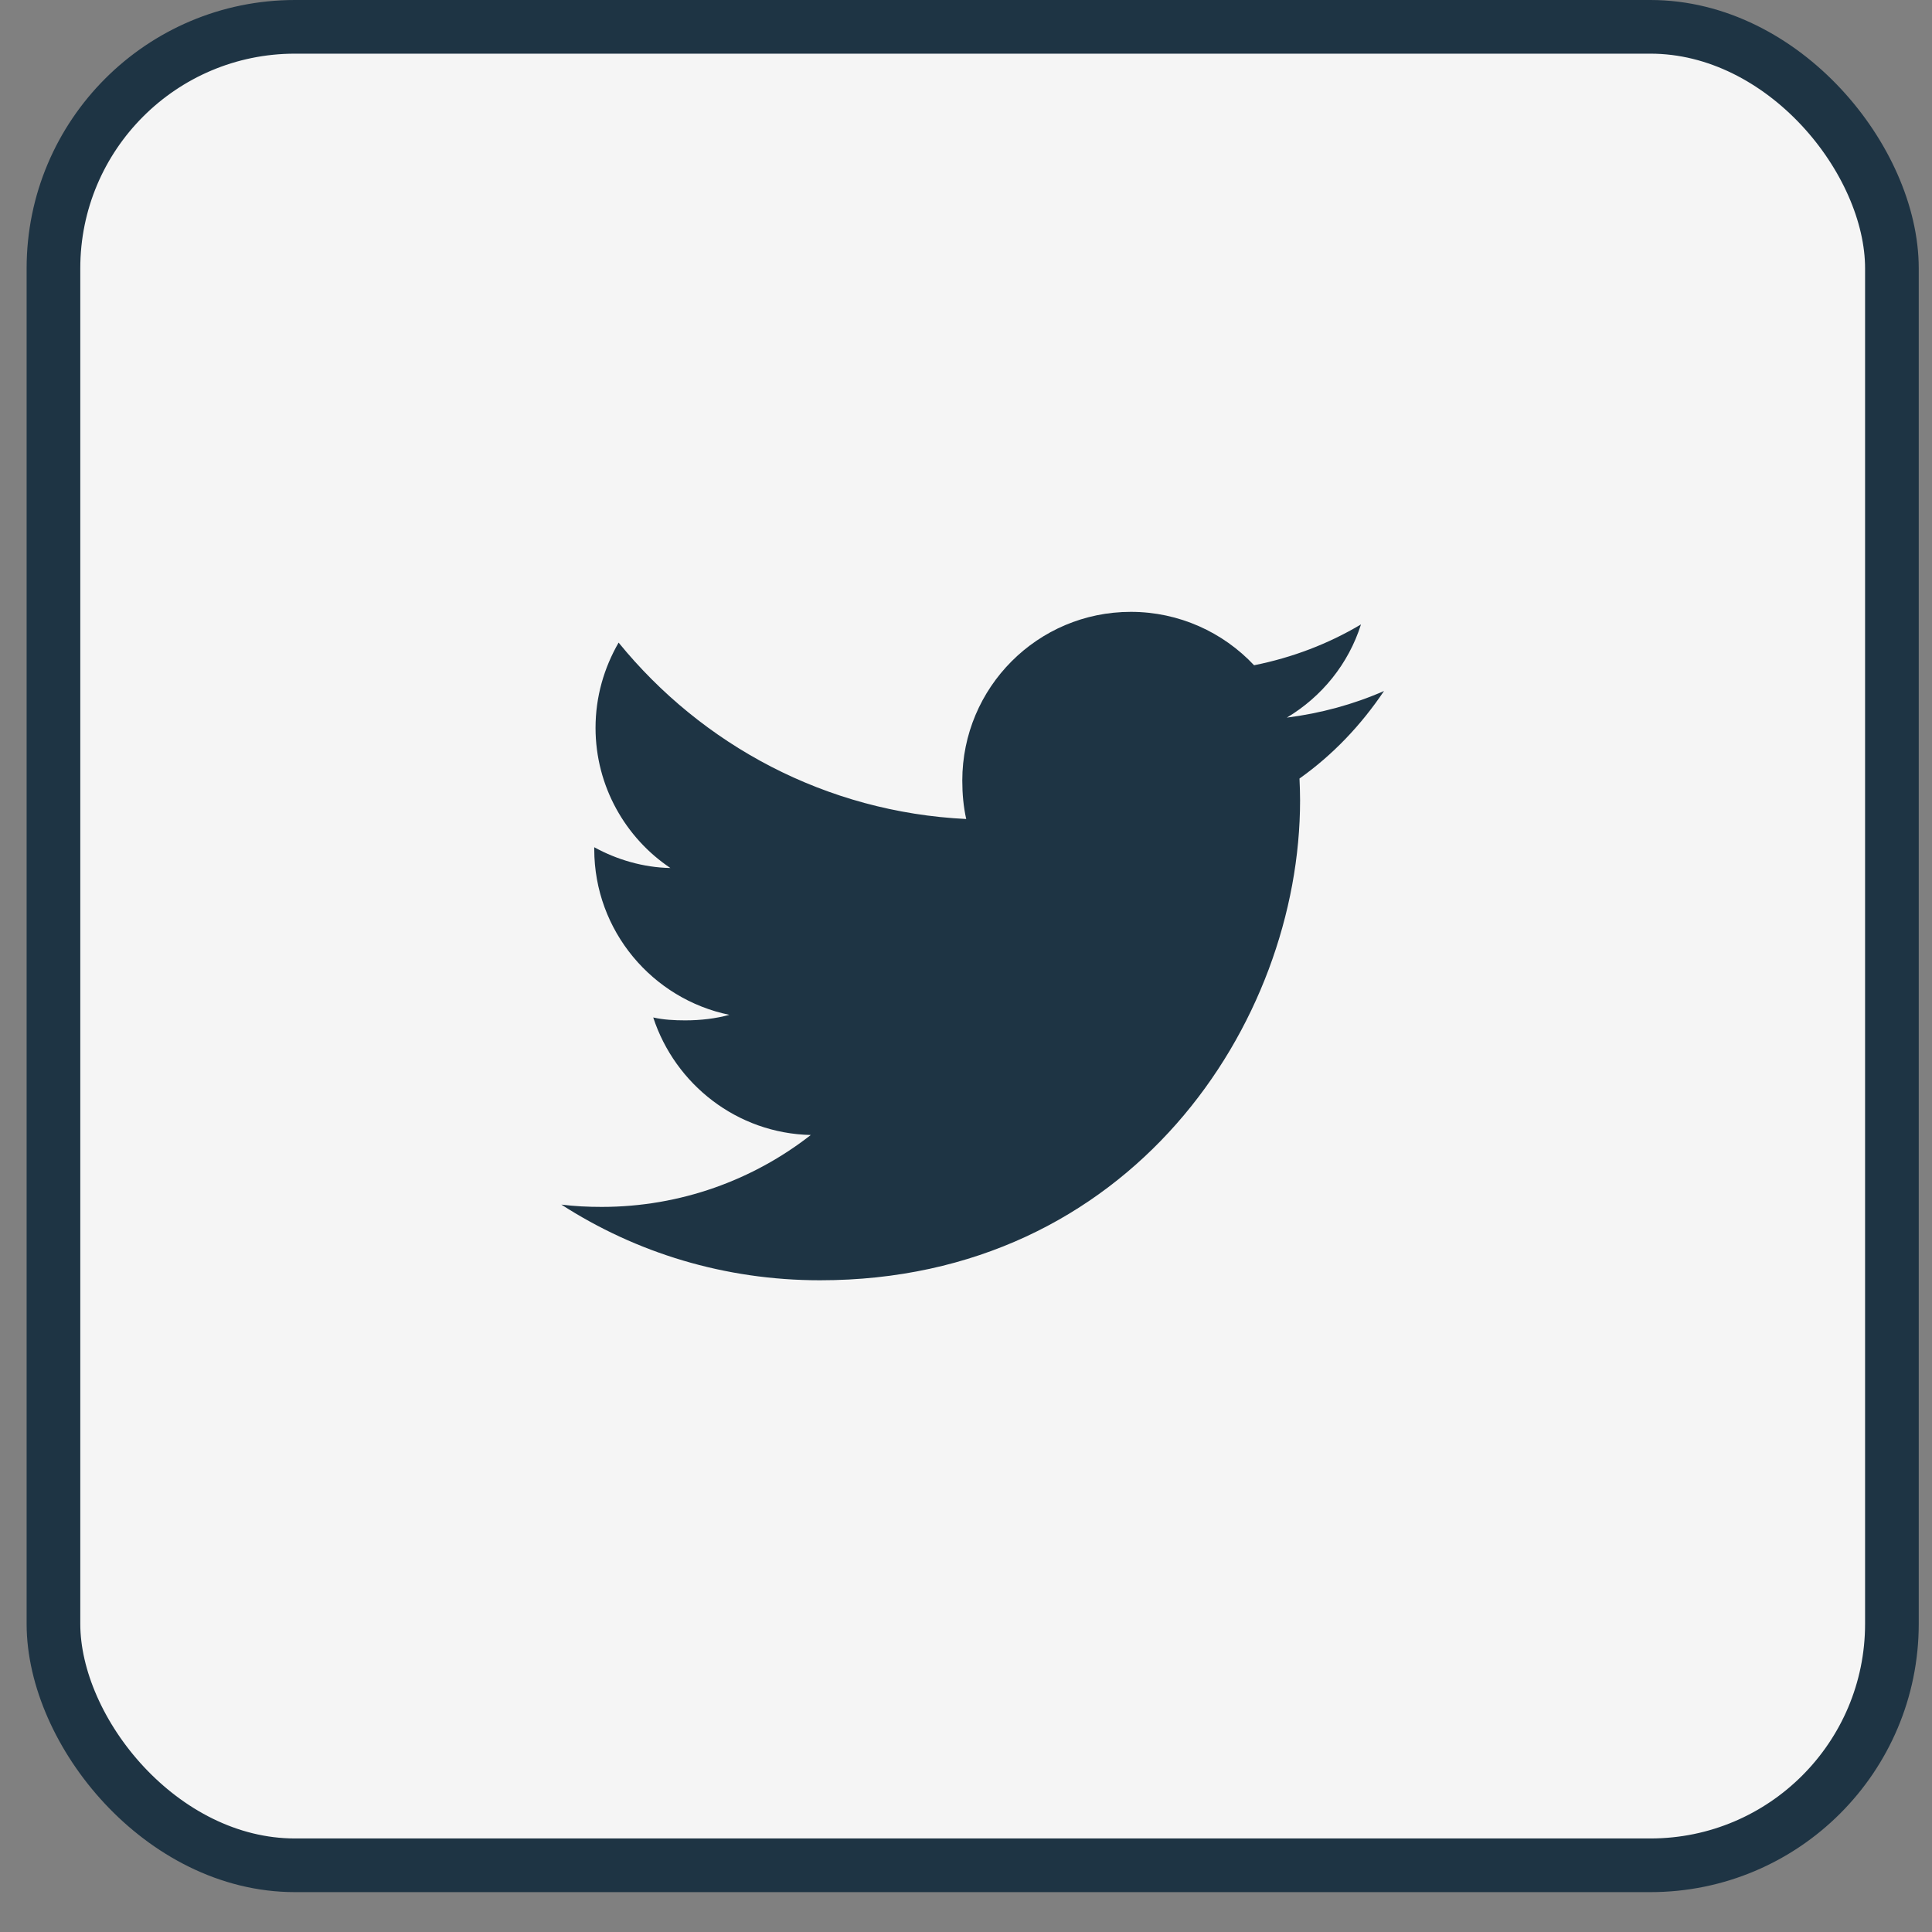 <svg width="36" height="36" viewBox="0 0 36 36" fill="none" xmlns="http://www.w3.org/2000/svg">
<rect x="0" y="0" width="36" height="36" fill="#808080" stroke="none"/>
<rect x="0.996" y="0.5" width="34.257" height="34.257" rx="4.5" fill="#F5F5F5" stroke="#1E3444"/>
<g clip-path="url(#clip0)">
<path d="M25.789 12.876C25.219 13.126 24.611 13.291 23.978 13.372C24.629 12.983 25.127 12.372 25.36 11.635C24.753 11.997 24.082 12.253 23.368 12.396C22.791 11.781 21.969 11.401 21.072 11.401C19.332 11.401 17.931 12.813 17.931 14.545C17.931 14.794 17.953 15.033 18.004 15.261C15.392 15.134 13.08 13.882 11.527 11.974C11.256 12.444 11.097 12.983 11.097 13.562C11.097 14.651 11.657 15.616 12.492 16.174C11.988 16.165 11.492 16.018 11.073 15.787C11.073 15.797 11.073 15.809 11.073 15.822C11.073 17.349 12.162 18.617 13.591 18.91C13.335 18.98 13.056 19.013 12.767 19.013C12.565 19.013 12.362 19.002 12.172 18.959C12.579 20.204 13.734 21.119 15.108 21.149C14.039 21.985 12.681 22.489 11.212 22.489C10.954 22.489 10.707 22.477 10.46 22.446C11.852 23.343 13.501 23.856 15.28 23.856C21.063 23.856 24.225 19.066 24.225 14.913C24.225 14.774 24.22 14.64 24.214 14.507C24.837 14.065 25.361 13.512 25.789 12.876Z" fill="#1E3444"/>
</g>
<defs>
<clipPath id="clip0">
<rect width="15.329" height="15.329" fill="white" transform="translate(10.46 9.964)"/>
</clipPath>
</defs>
</svg>

